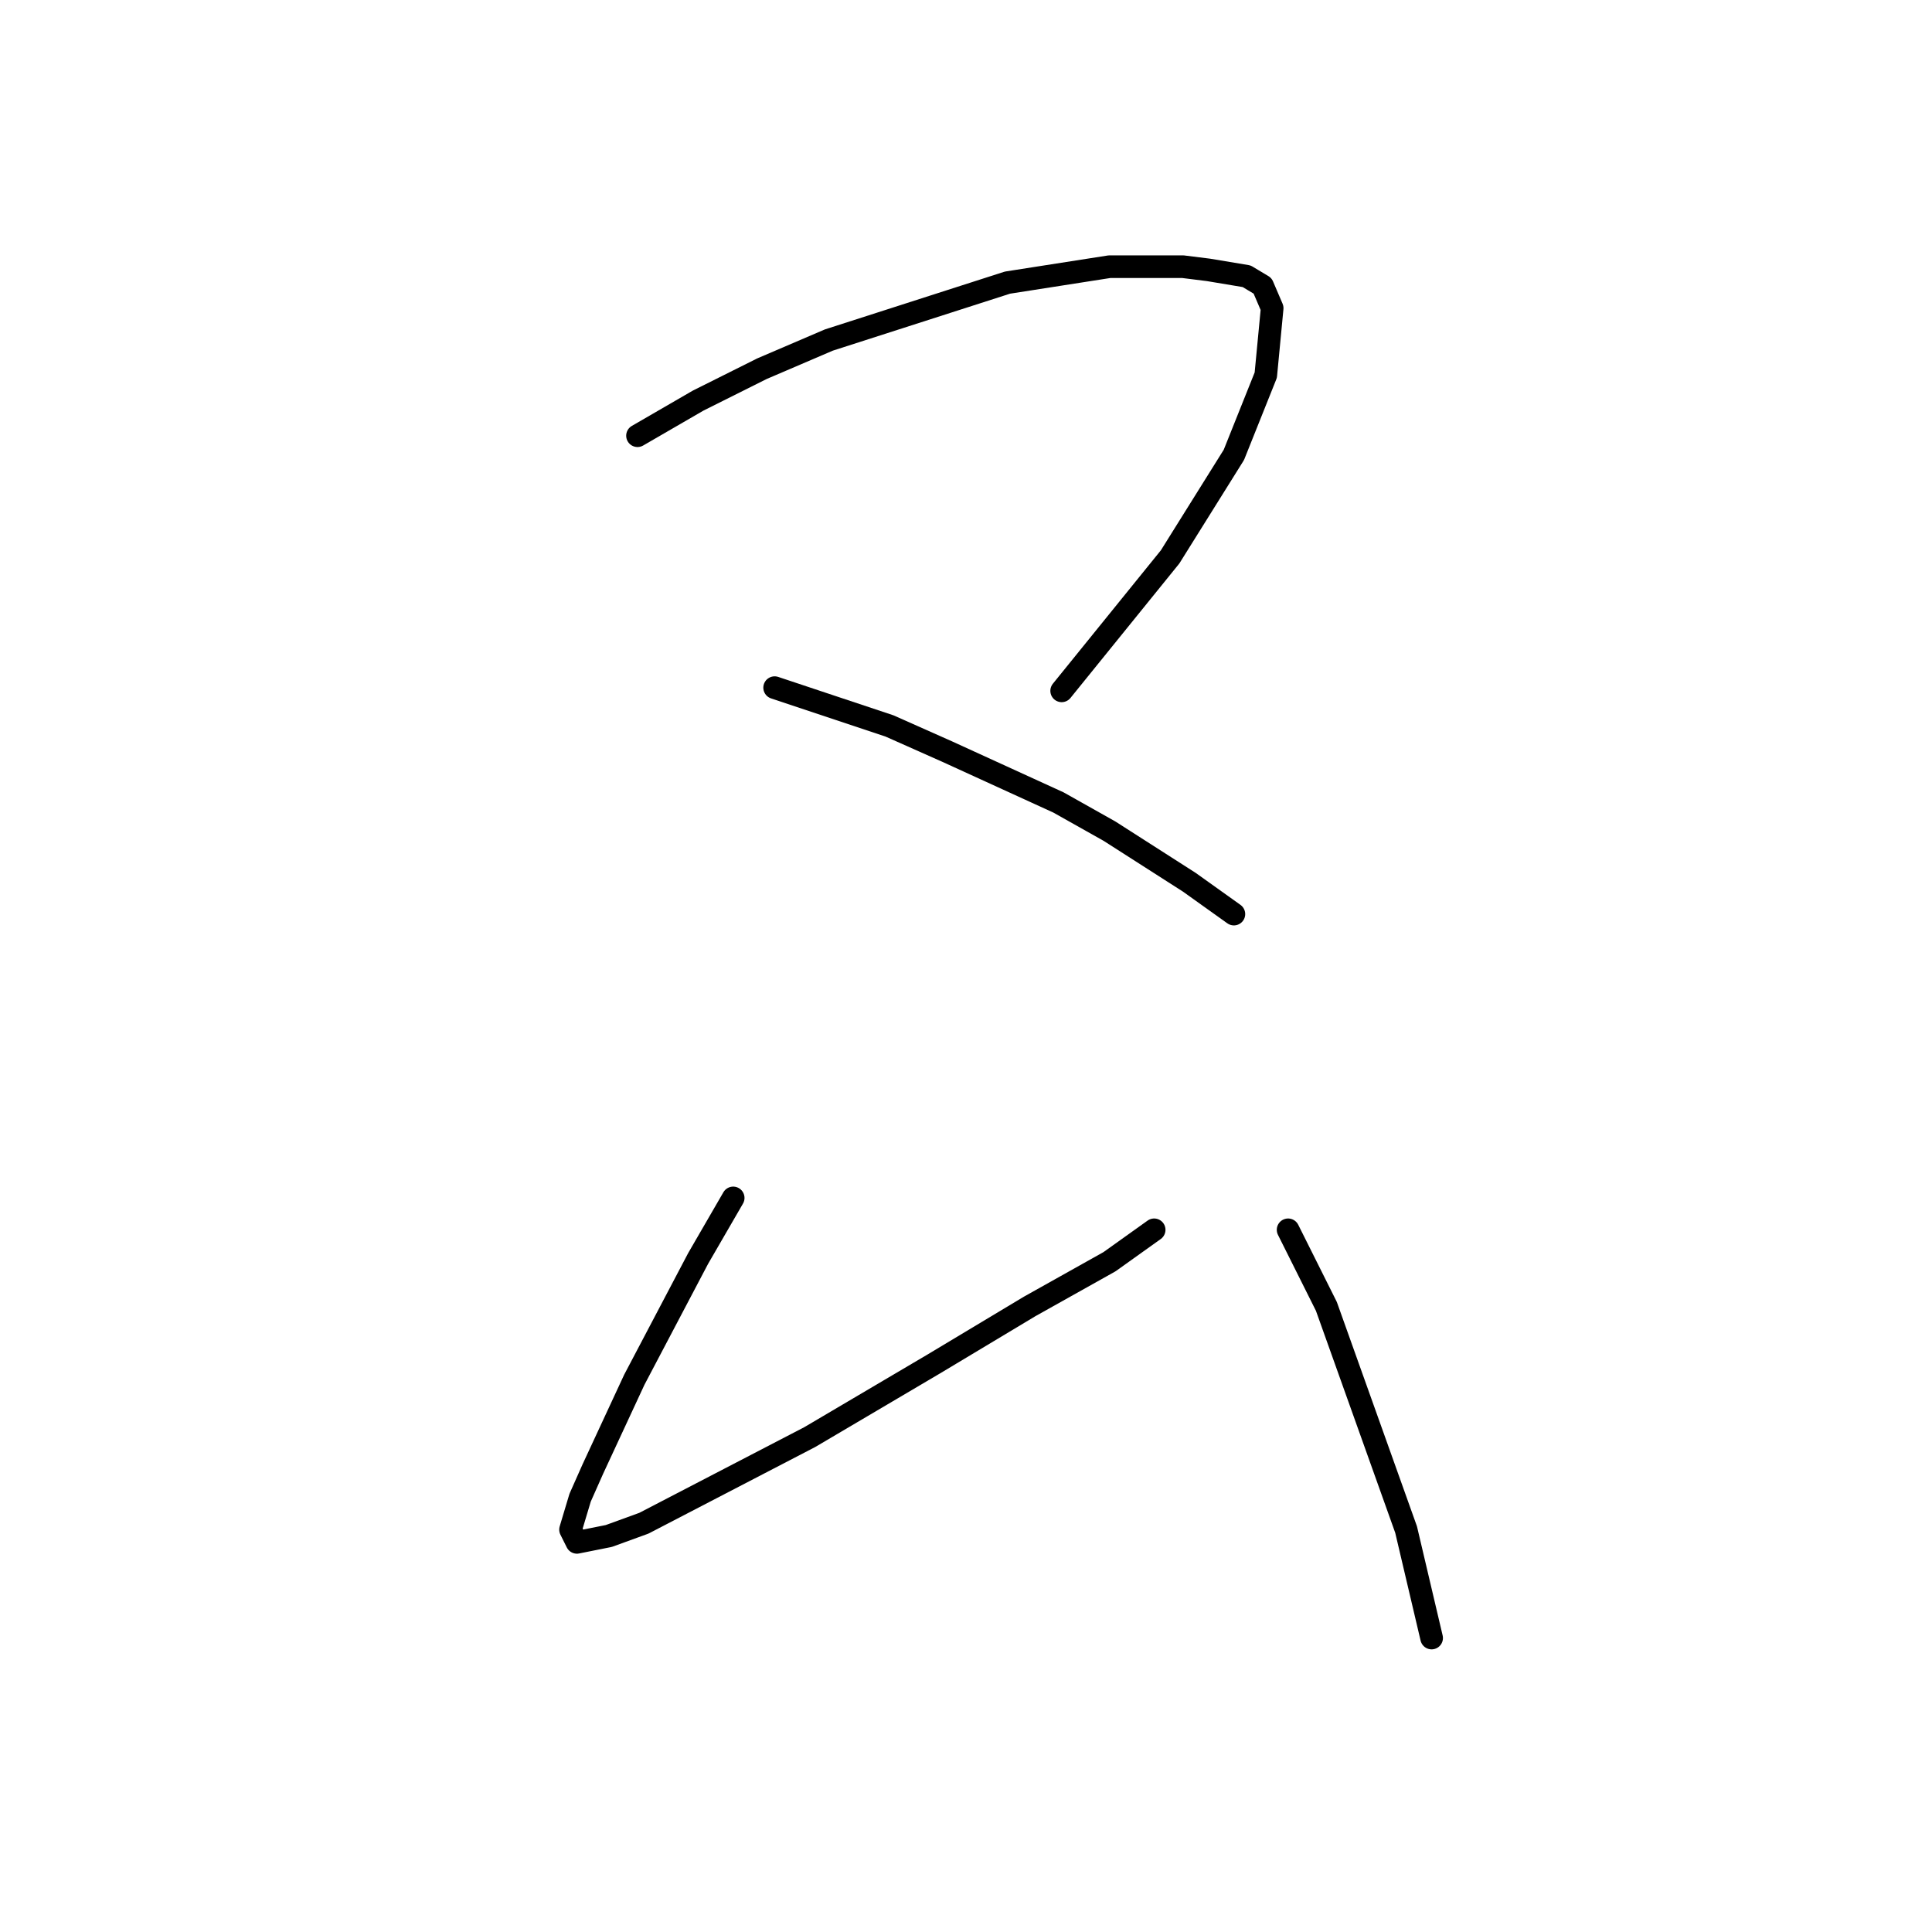 <?xml version="1.0" standalone="no"?>
    <svg width="256" height="256" xmlns="http://www.w3.org/2000/svg" version="1.1">
    <polyline stroke="black" stroke-width="3" stroke-linecap="round" fill="transparent" stroke-linejoin="round" points="84.473 57.734 92.502 53.085 100.954 48.859 109.828 45.056 133.493 37.45 147.016 35.337 156.735 35.337 160.116 35.759 165.187 36.604 167.3 37.872 168.568 40.83 167.722 49.705 163.496 60.269 155.045 73.792 140.677 91.54 140.677 91.54 " />
        <polyline stroke="black" stroke-width="3" stroke-linecap="round" fill="transparent" stroke-linejoin="round" points="102.644 91.118 117.857 96.189 125.464 99.57 140.254 106.331 147.016 110.134 157.58 116.896 163.496 121.121 163.496 121.121 " />
        <polyline stroke="black" stroke-width="3" stroke-linecap="round" fill="transparent" stroke-linejoin="round" points="97.151 158.732 92.502 166.761 84.05 182.819 78.557 194.651 76.867 198.455 75.599 202.68 76.444 204.371 80.67 203.526 85.318 201.835 107.293 190.425 123.773 180.706 136.451 173.099 147.016 167.183 152.932 162.957 152.932 162.957 " />
        <polyline stroke="black" stroke-width="3" stroke-linecap="round" fill="transparent" stroke-linejoin="round" points="170.68 162.957 175.751 173.099 186.316 202.68 189.697 217.048 189.697 217.048 " />
        </svg>